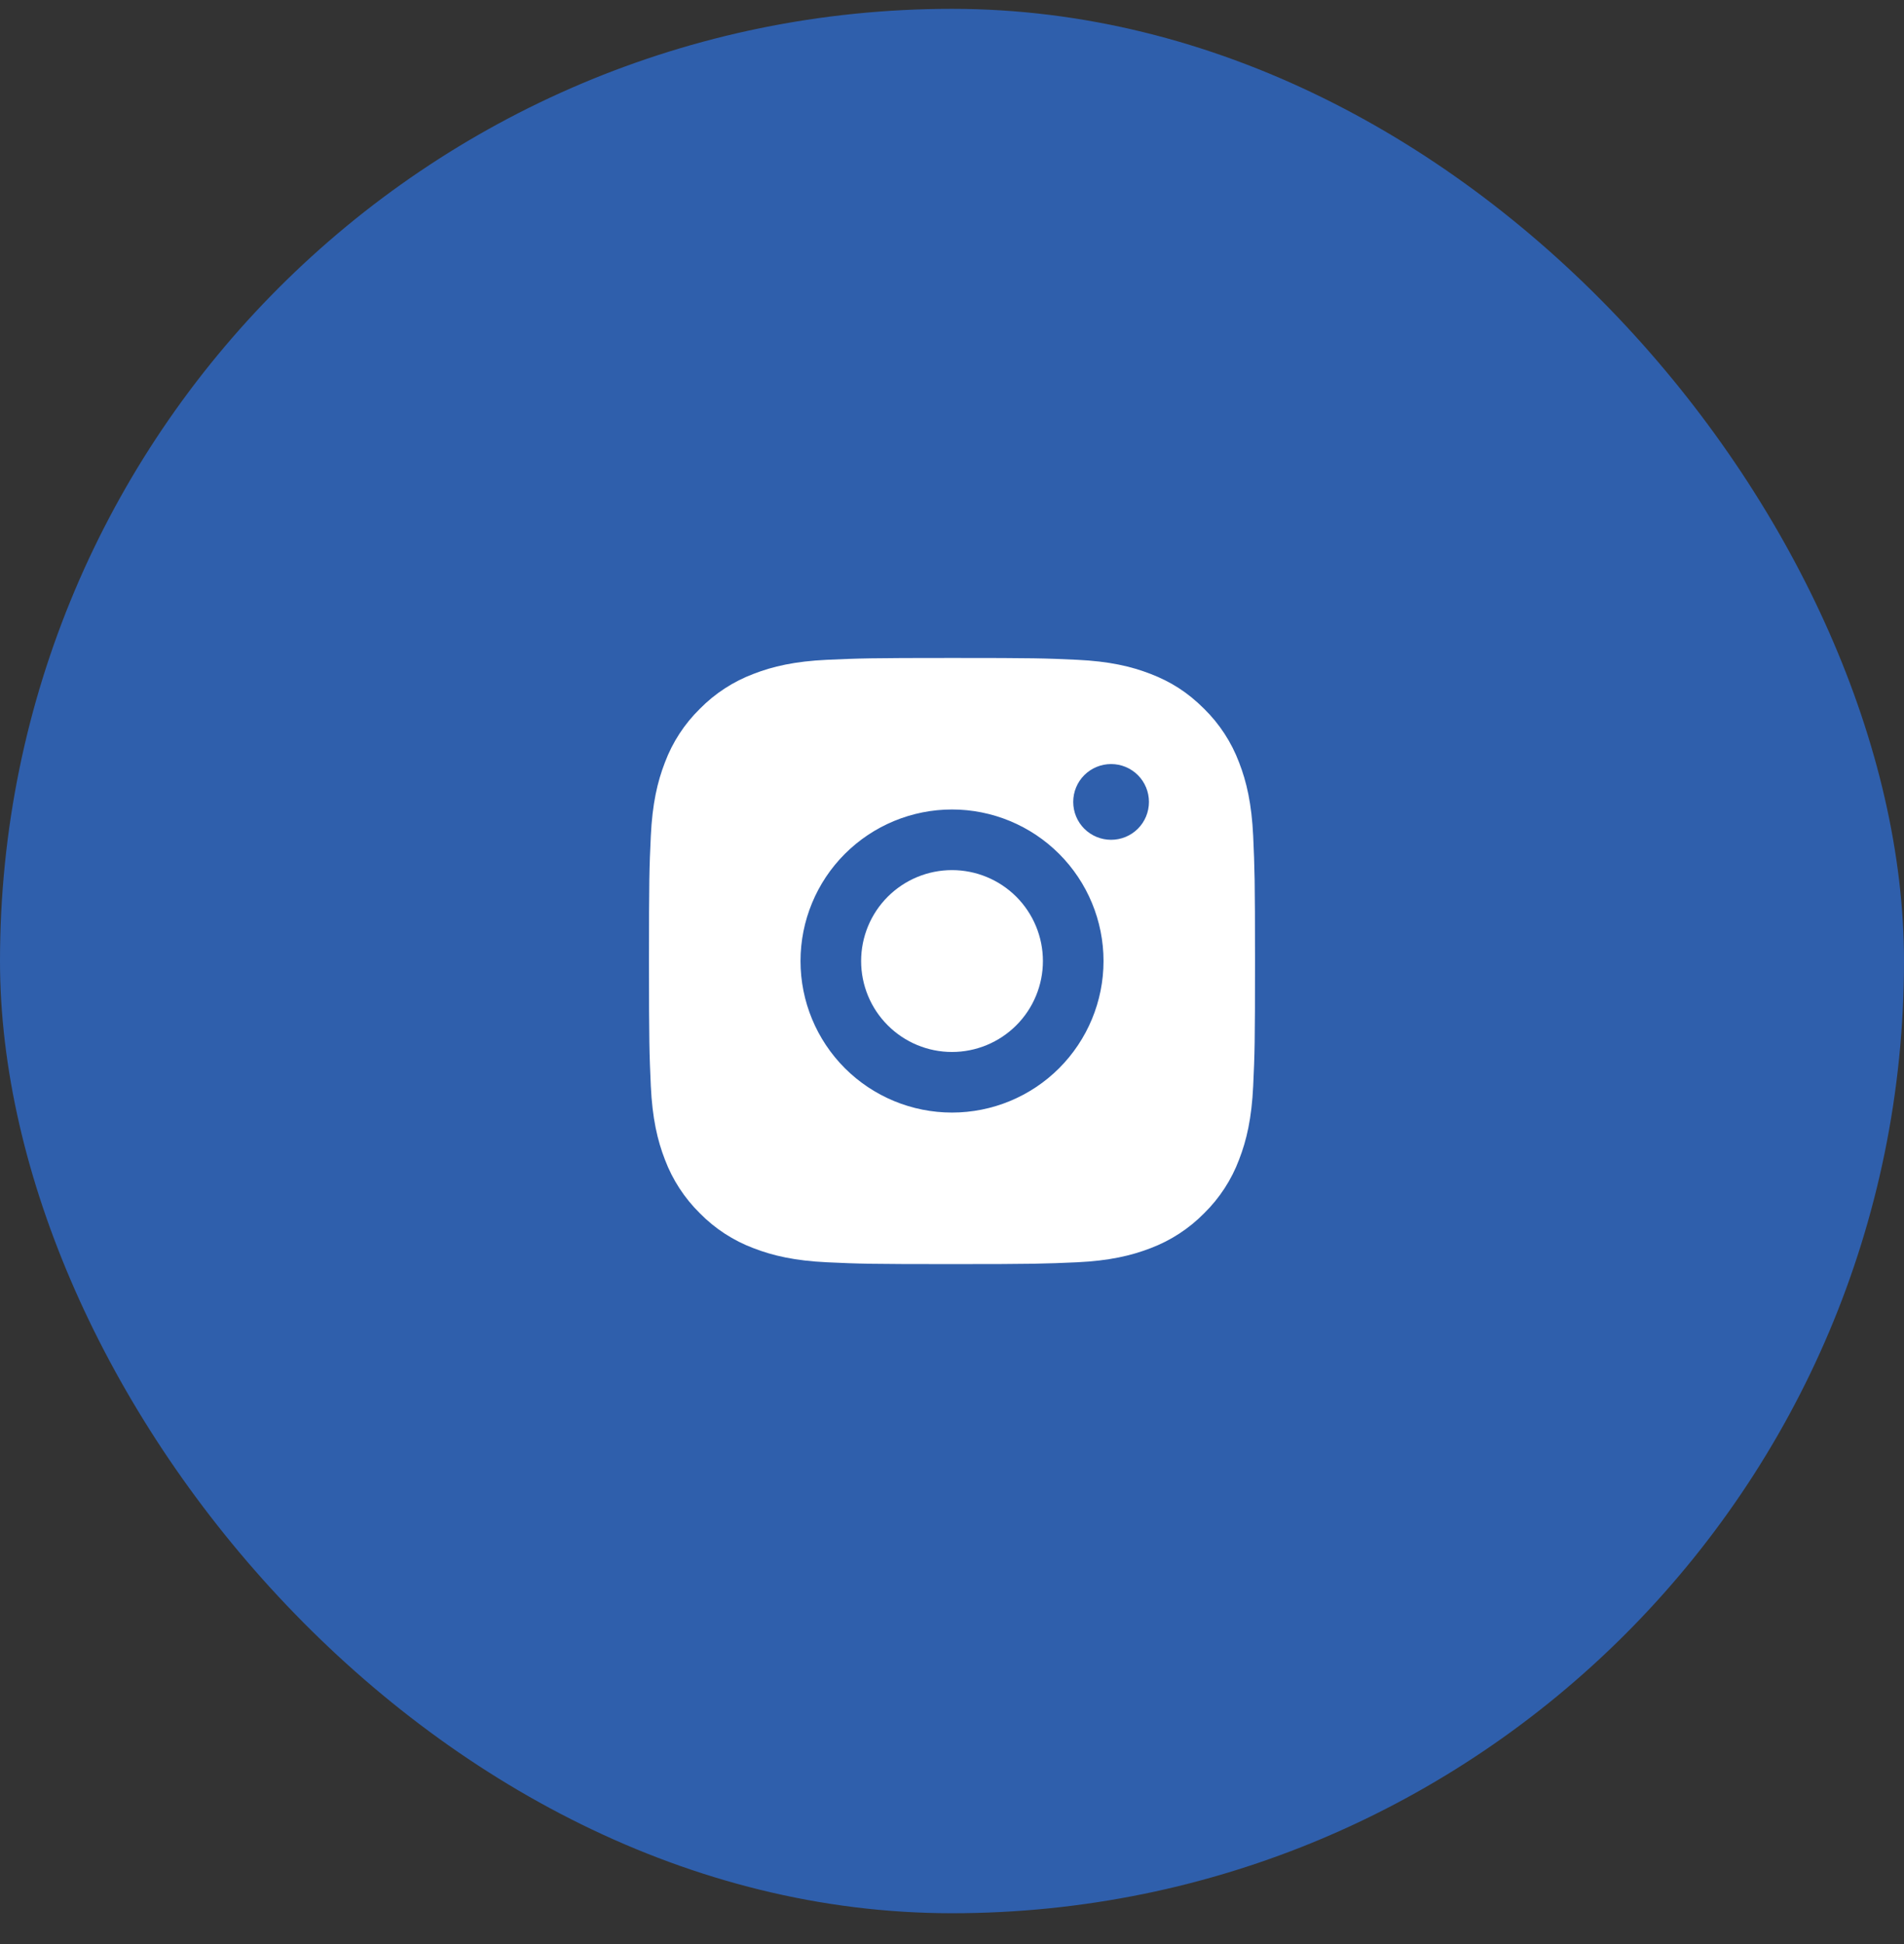 <svg width="48" height="49" viewBox="0 0 48 49" fill="none" xmlns="http://www.w3.org/2000/svg">
<rect x="0" y="0" width="48" height="49" fill="#333333" stroke="none"/>
<rect y="0.223" width="48" height="48" rx="24" fill="#2F5FAC"/>
<path d="M24 16.584C26.076 16.584 26.335 16.592 27.149 16.63C27.962 16.668 28.516 16.796 29.004 16.985C29.508 17.179 29.933 17.442 30.357 17.866C30.746 18.248 31.046 18.71 31.238 19.219C31.427 19.706 31.555 20.261 31.593 21.074C31.629 21.888 31.639 22.147 31.639 24.223C31.639 26.298 31.631 26.557 31.593 27.372C31.555 28.185 31.427 28.739 31.238 29.226C31.047 29.736 30.746 30.198 30.357 30.58C29.975 30.968 29.513 31.269 29.004 31.461C28.517 31.649 27.962 31.778 27.149 31.816C26.335 31.852 26.076 31.862 24 31.862C21.925 31.862 21.666 31.854 20.852 31.816C20.038 31.778 19.484 31.649 18.997 31.461C18.487 31.269 18.025 30.969 17.643 30.58C17.255 30.198 16.954 29.736 16.762 29.226C16.573 28.74 16.445 28.185 16.407 27.372C16.371 26.557 16.361 26.298 16.361 24.223C16.361 22.147 16.369 21.888 16.407 21.074C16.445 20.26 16.573 19.707 16.762 19.219C16.953 18.709 17.254 18.247 17.643 17.866C18.025 17.477 18.487 17.177 18.997 16.985C19.484 16.796 20.037 16.668 20.852 16.63C21.666 16.594 21.925 16.584 24 16.584ZM24 20.403C22.987 20.403 22.016 20.806 21.299 21.522C20.583 22.238 20.181 23.21 20.181 24.223C20.181 25.236 20.583 26.207 21.299 26.924C22.016 27.64 22.987 28.042 24 28.042C25.013 28.042 25.985 27.64 26.701 26.924C27.417 26.207 27.82 25.236 27.82 24.223C27.82 23.21 27.417 22.238 26.701 21.522C25.985 20.806 25.013 20.403 24 20.403ZM28.965 20.212C28.965 19.959 28.865 19.716 28.686 19.537C28.507 19.358 28.264 19.258 28.011 19.258C27.757 19.258 27.515 19.358 27.335 19.537C27.156 19.716 27.056 19.959 27.056 20.212C27.056 20.466 27.156 20.709 27.335 20.888C27.515 21.067 27.757 21.167 28.011 21.167C28.264 21.167 28.507 21.067 28.686 20.888C28.865 20.709 28.965 20.466 28.965 20.212ZM24 21.931C24.608 21.931 25.191 22.173 25.621 22.602C26.05 23.032 26.292 23.615 26.292 24.223C26.292 24.831 26.05 25.414 25.621 25.843C25.191 26.273 24.608 26.515 24 26.515C23.392 26.515 22.809 26.273 22.38 25.843C21.95 25.414 21.709 24.831 21.709 24.223C21.709 23.615 21.95 23.032 22.38 22.602C22.809 22.173 23.392 21.931 24 21.931Z" fill="white"/>
</svg>
